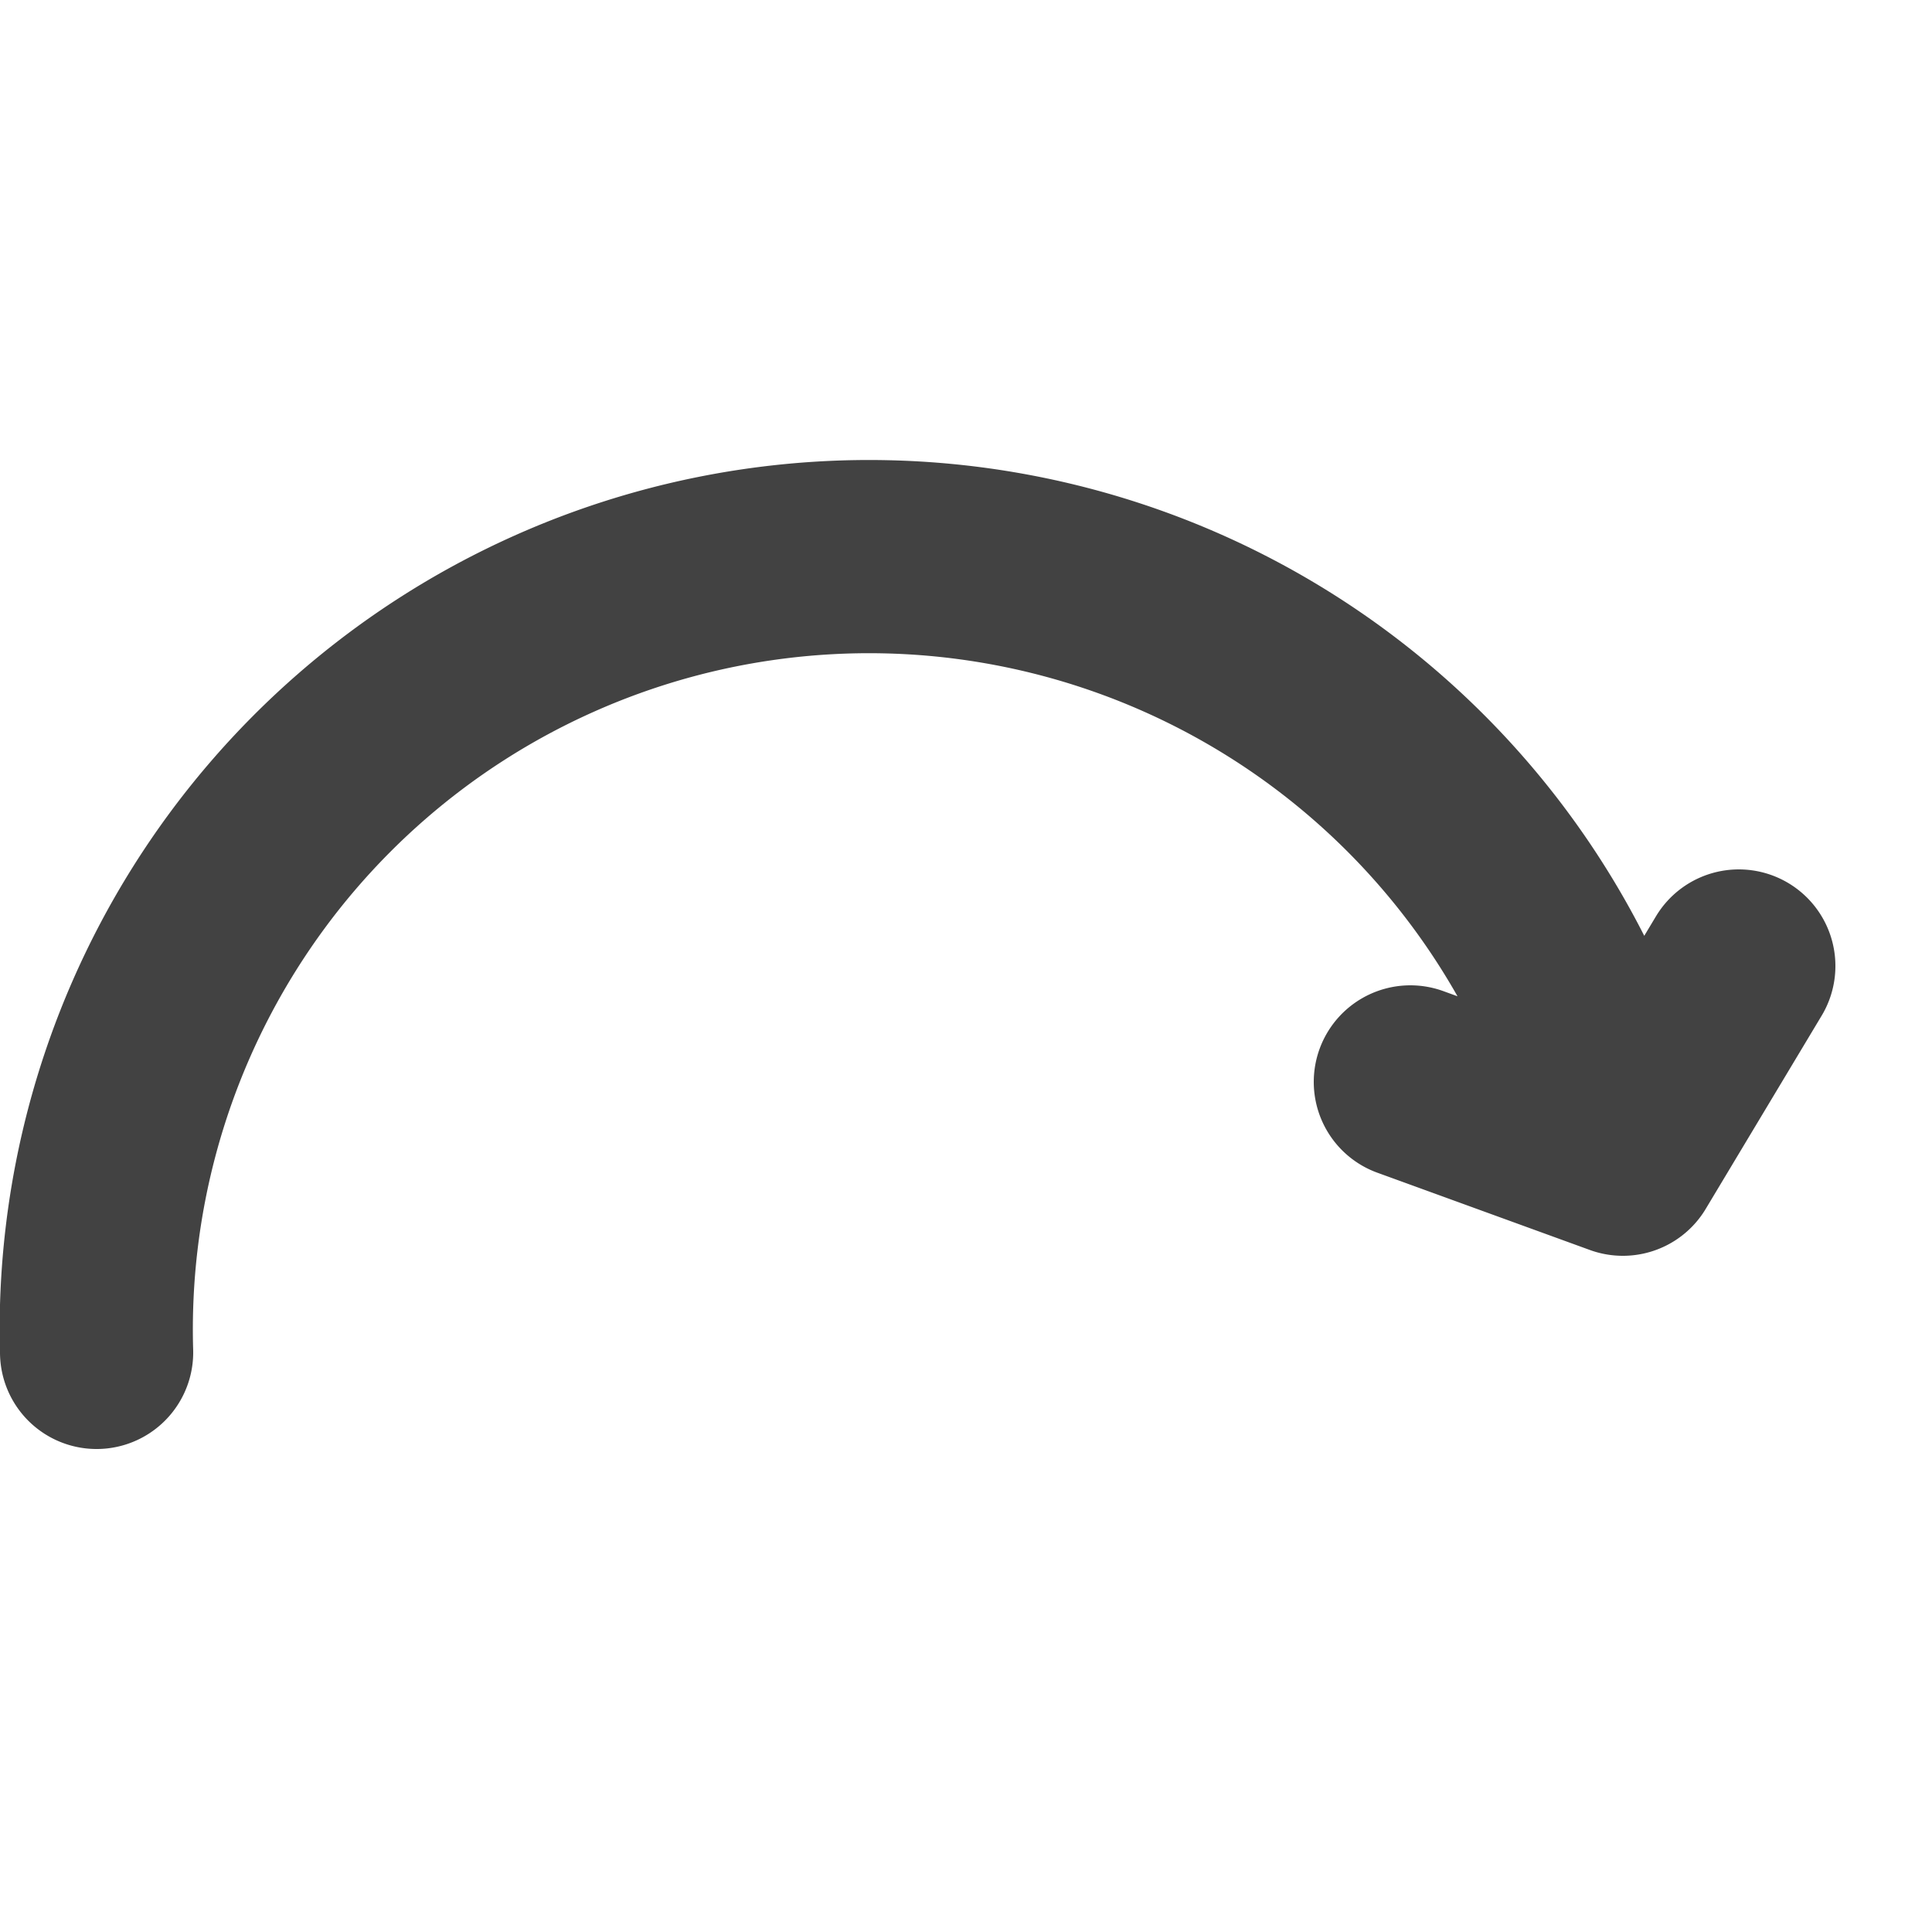 <svg viewBox="0 0 100 100" xmlns="http://www.w3.org/2000/svg">
    <path d="M 5 70 A 40 40 0 0 1 84 60 M84 60, 90 50 M84 60, 73 56" stroke="#424242" stroke-width="10" stroke-linecap="round" stroke-linejoin="round" fill-opacity="0"/>
</svg>